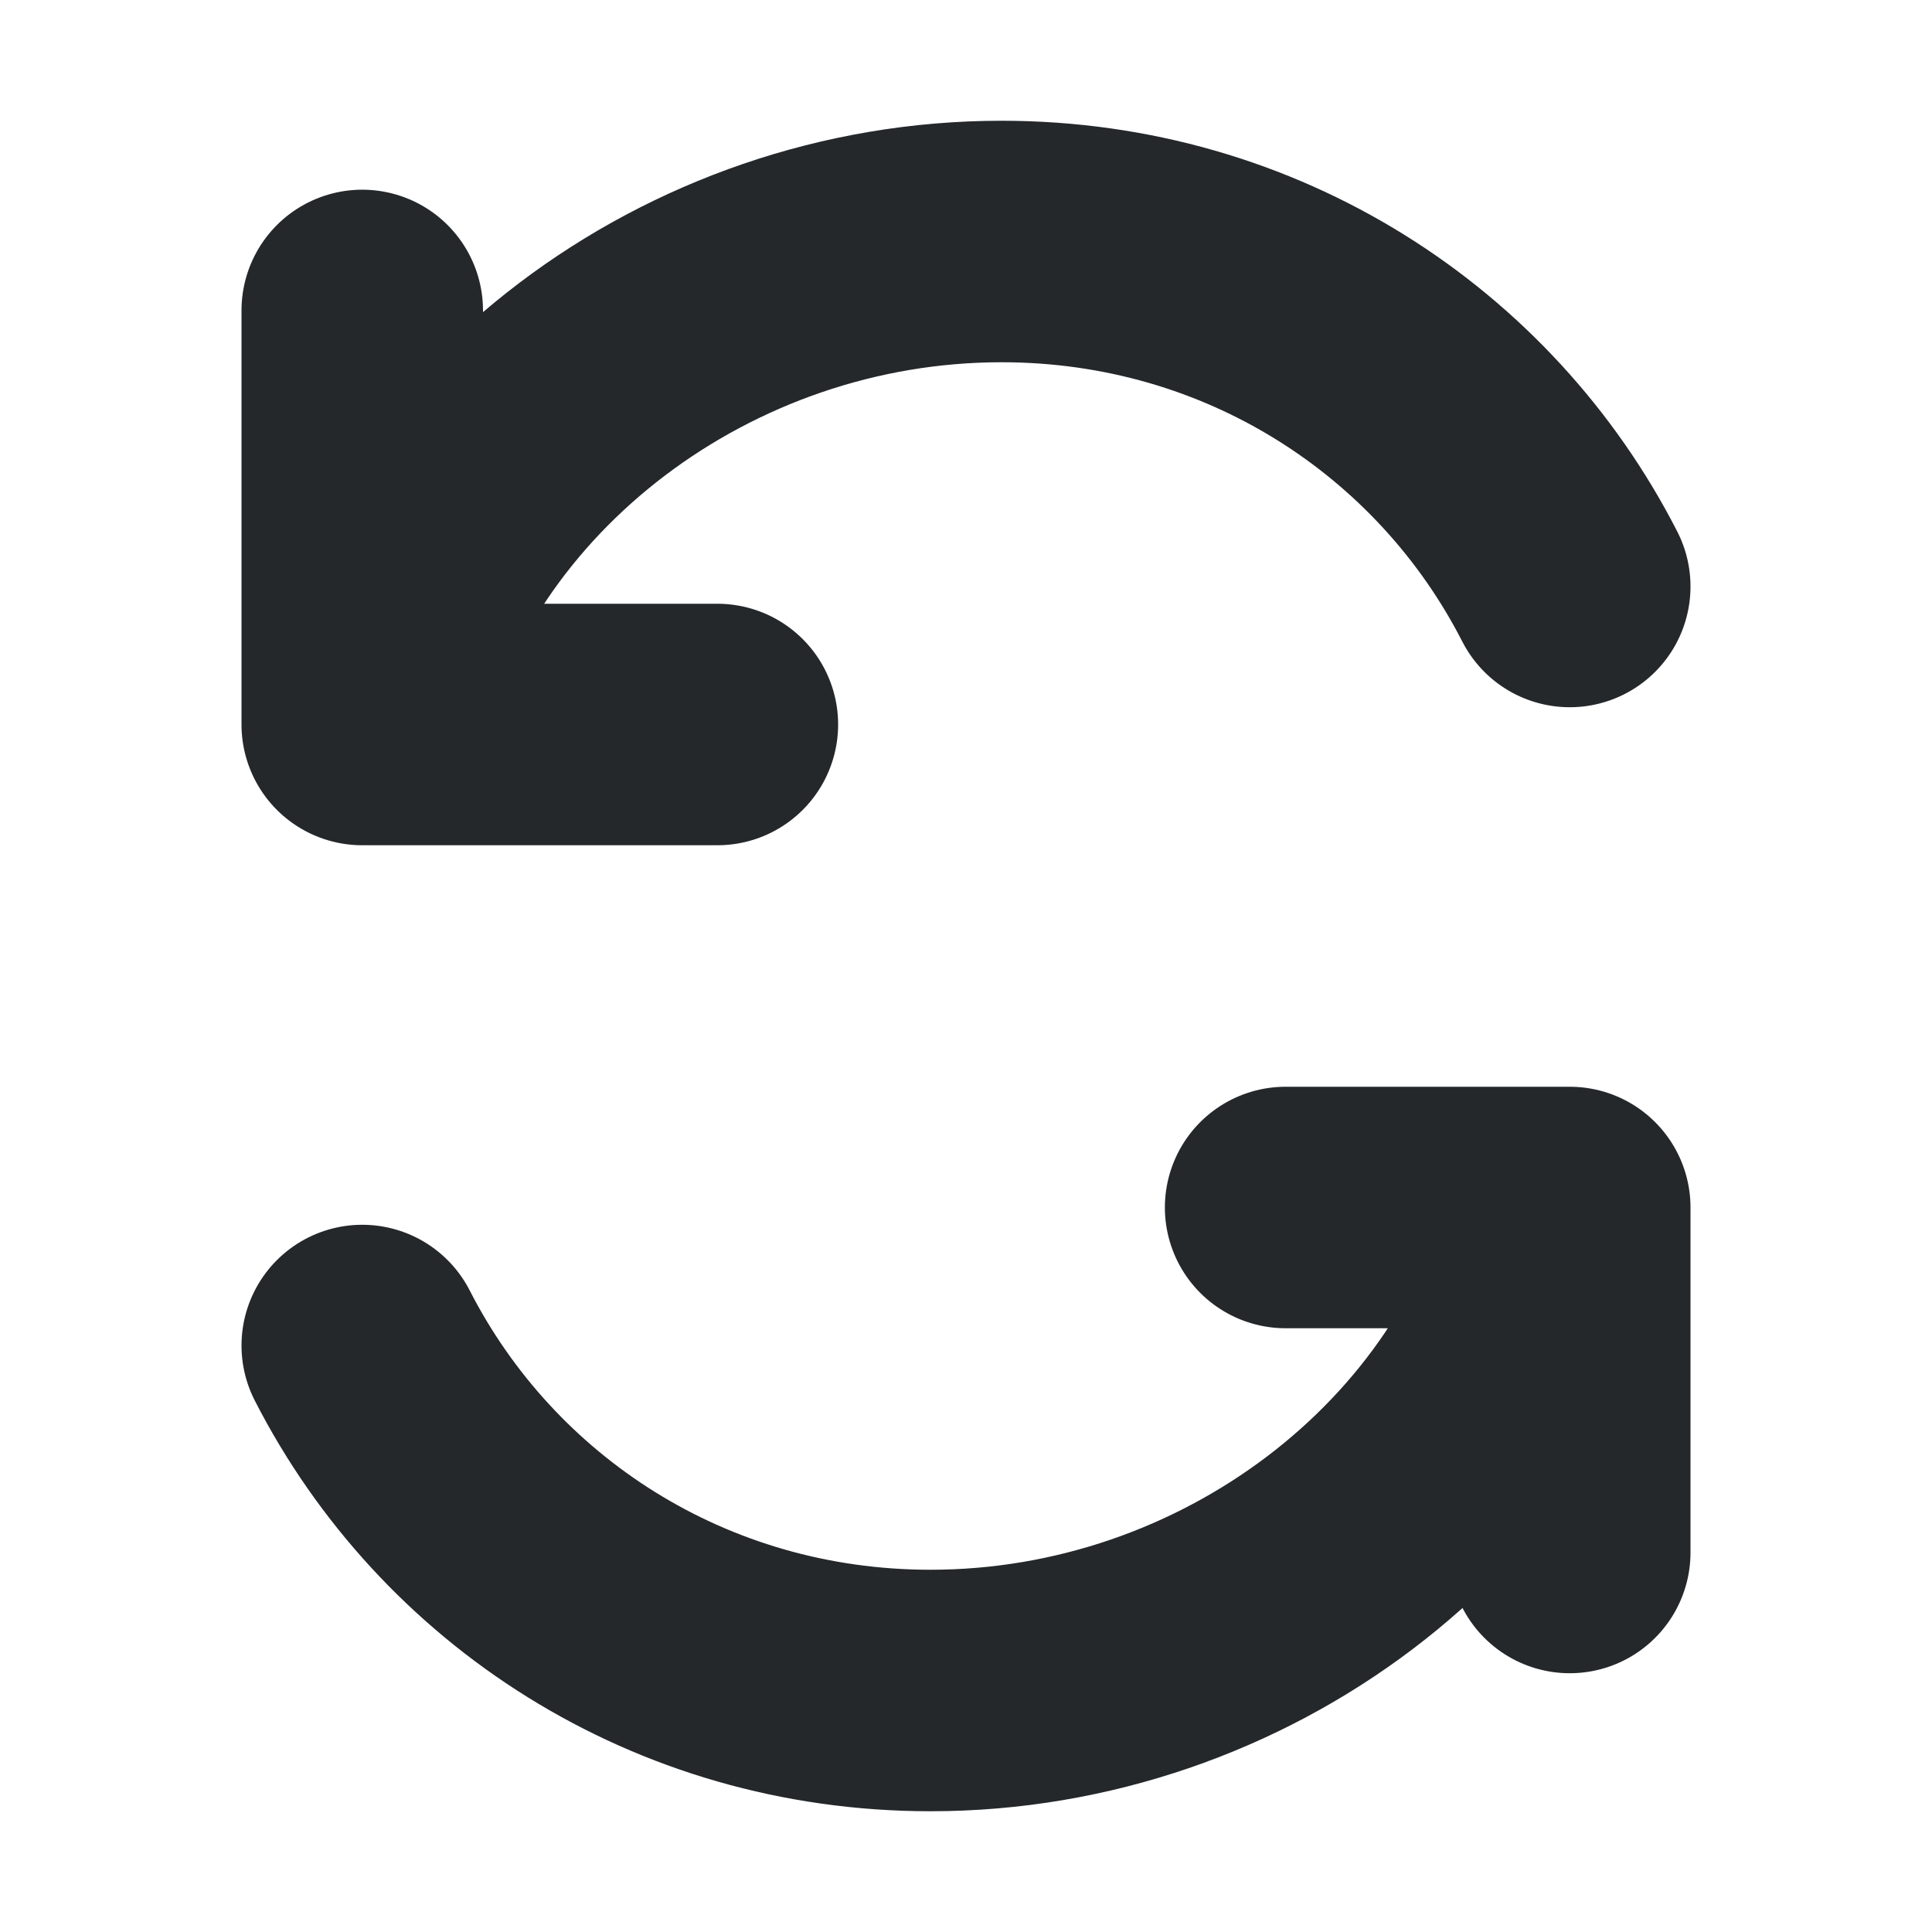 <svg width="16" height="16" viewBox="0 0 16 16" fill="none" xmlns="http://www.w3.org/2000/svg">
<path d="M3 6V2.571M3 6H5.941M3 6C3.535 3.71 5.775 2 8.294 2C10.373 2 12.134 3.164 13 4.857" stroke="#24282B" stroke-width="2" stroke-linecap="round" stroke-linejoin="round"/>
<path d="M13 10V12.857M13 10H10.647M13 10C12.465 12.29 10.225 14 7.706 14C5.627 14 3.866 12.836 3 11.143" stroke="#24282B" stroke-width="2" stroke-linecap="round" stroke-linejoin="round"/>
</svg>
